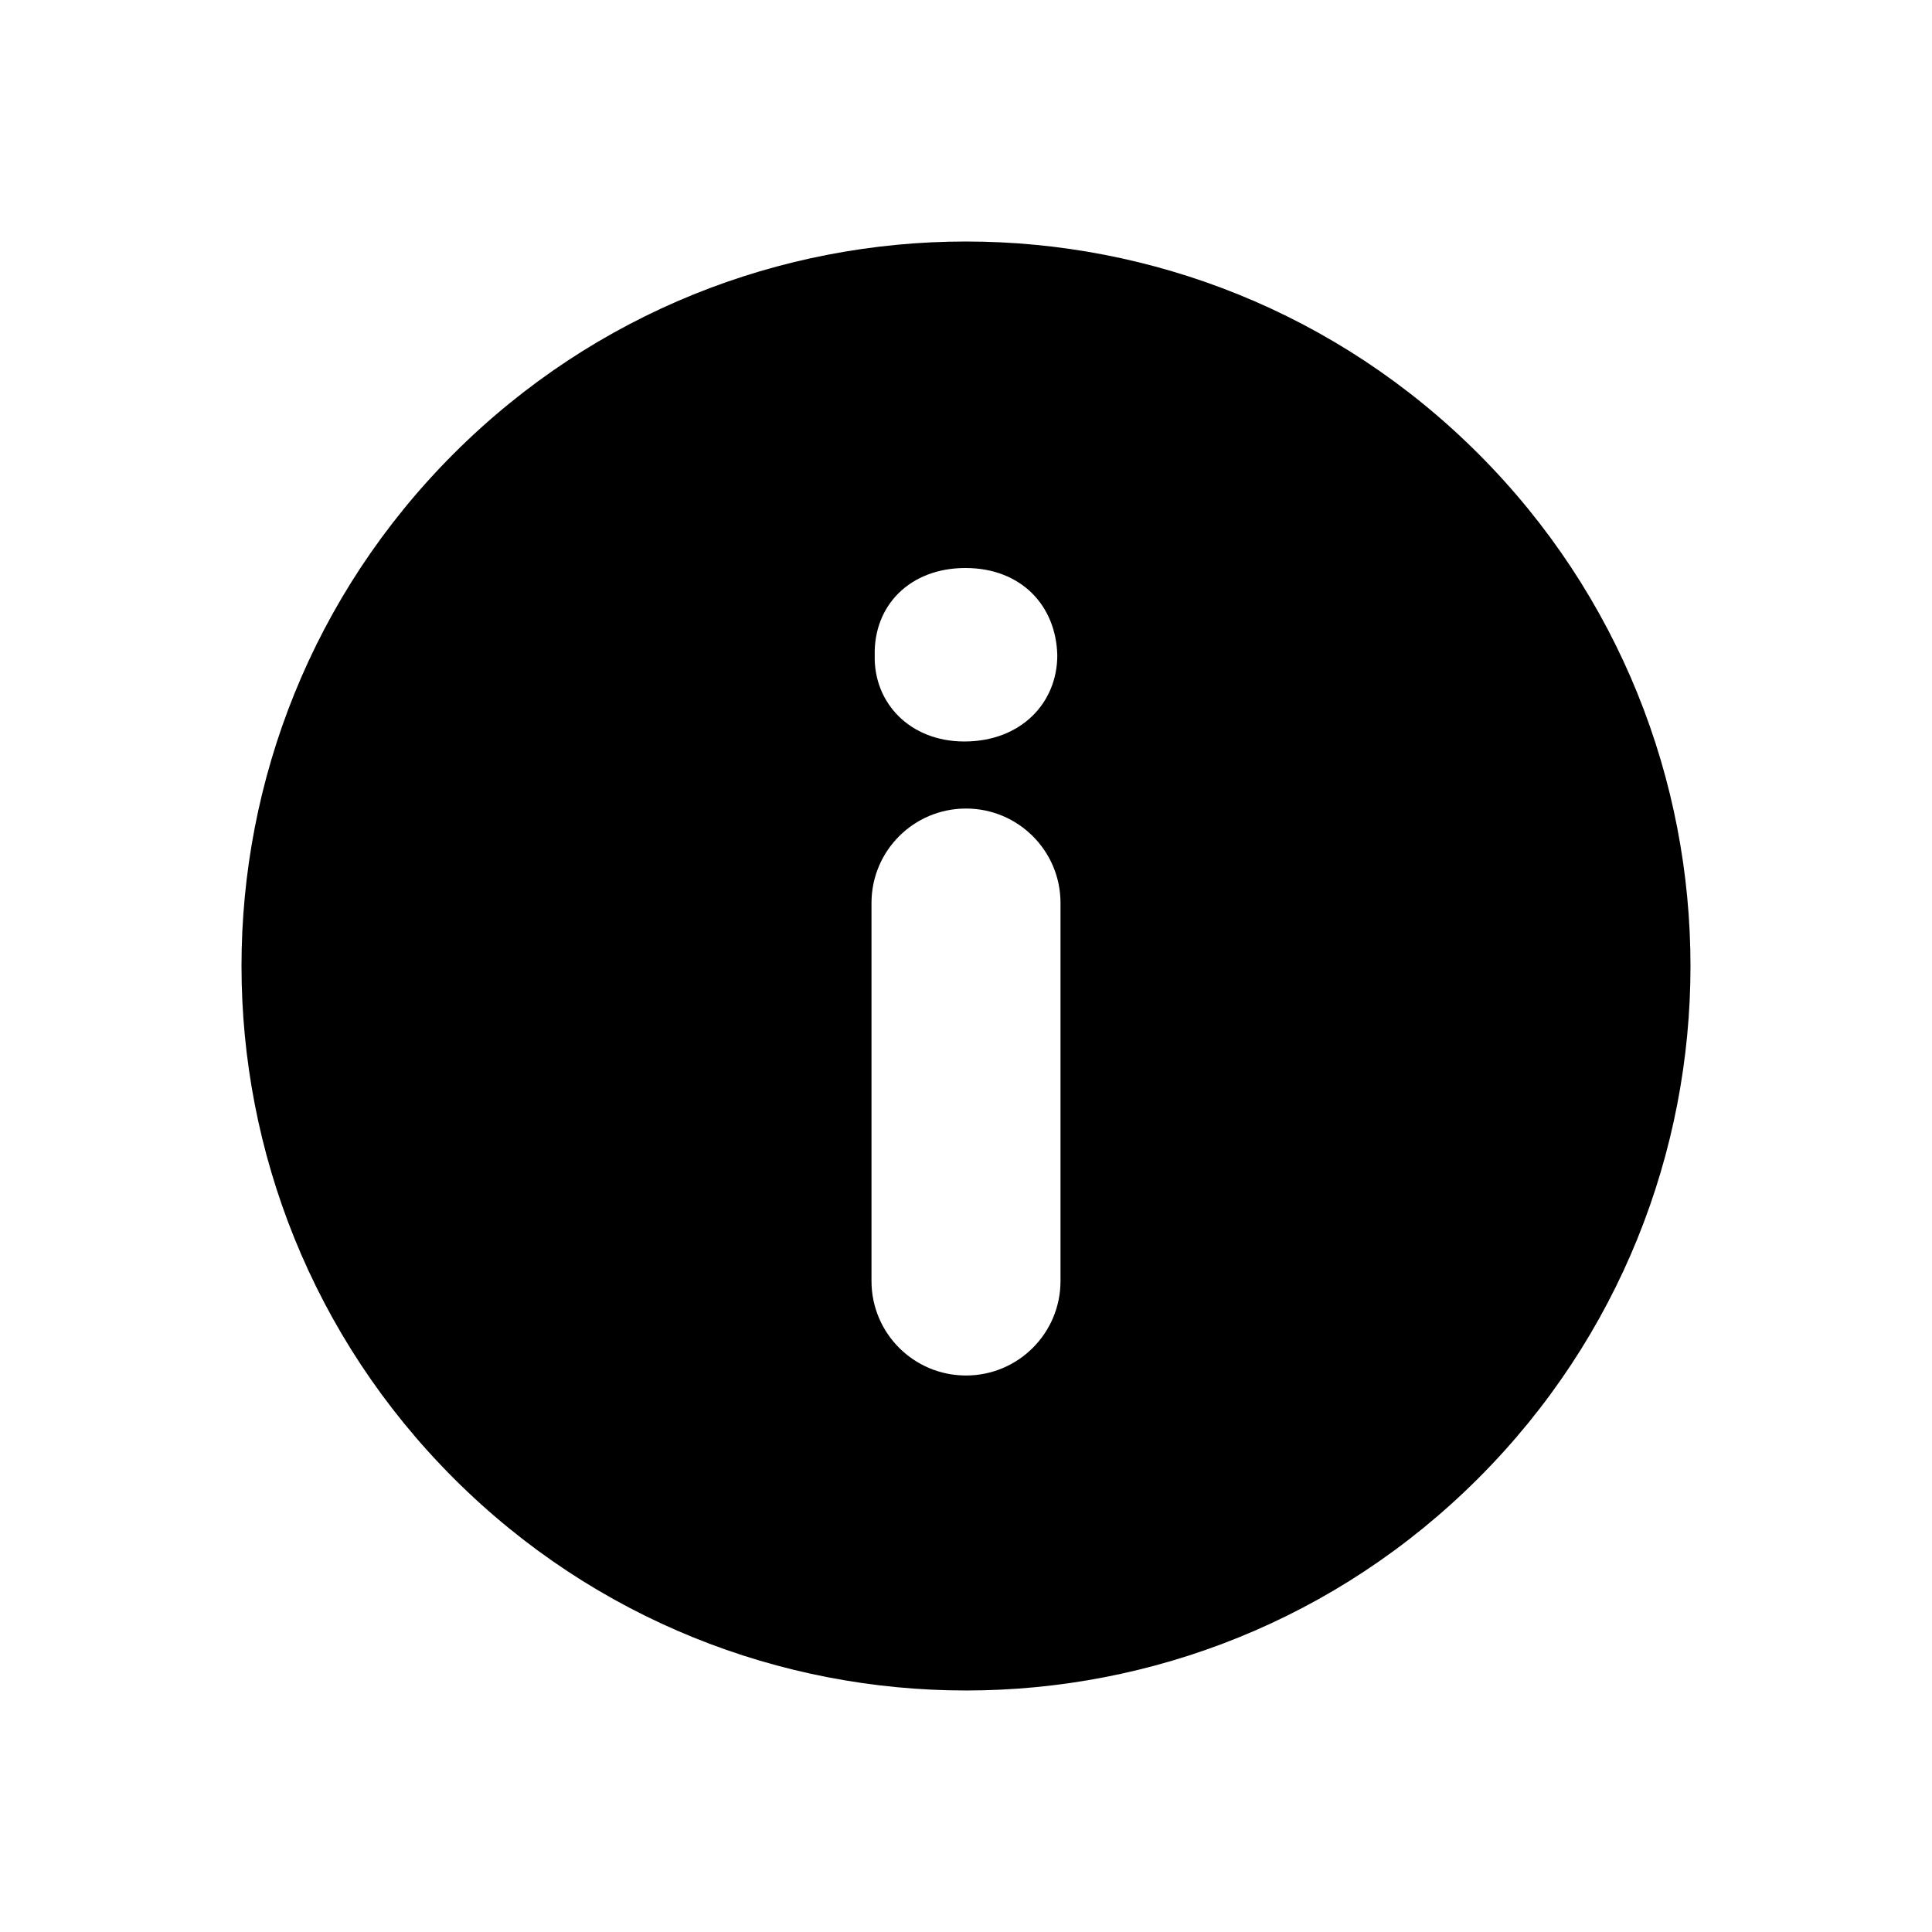 <svg width="24" height="24" viewBox="0 0 24 24" fill="currentcolor" xmlns="http://www.w3.org/2000/svg">
<path d="M18.364 5.636C14.85 2.122 9.151 2.121 5.636 5.636C2.121 9.151 2.122 14.849 5.636 18.364C9.151 21.878 14.849 21.879 18.364 18.364C21.879 14.849 21.878 9.151 18.364 5.636ZM13.174 15.913C13.174 16.562 12.648 17.087 12 17.087C11.351 17.087 10.826 16.562 10.826 15.913V11.217C10.826 10.569 11.351 10.044 12 10.044C12.648 10.044 13.174 10.569 13.174 11.217V15.913ZM11.979 9.211C11.303 9.211 10.852 8.732 10.866 8.141C10.852 7.521 11.303 7.056 11.993 7.056C12.683 7.056 13.12 7.521 13.134 8.141C13.134 8.732 12.683 9.211 11.979 9.211Z" fill="currentcolor"/>
</svg>
